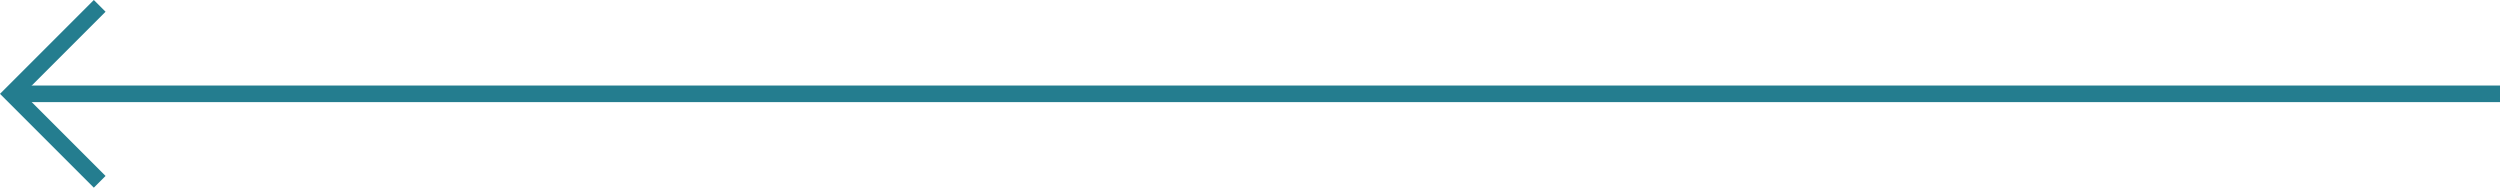 <svg xmlns="http://www.w3.org/2000/svg" width="301.414" height="22.627" viewBox="0 0 301.414 22.627"><defs><style>.a{fill:none;stroke:#247d8f;stroke-width:2px;}</style></defs><g transform="translate(-327.086 -132.188)"><path class="a" d="M314.7,0H14.7" transform="translate(313.803 143.5)"/><path class="a" d="M-18583-17287.334v-15h15" transform="translate(25703.262 -762.066) rotate(-45)"/></g></svg>